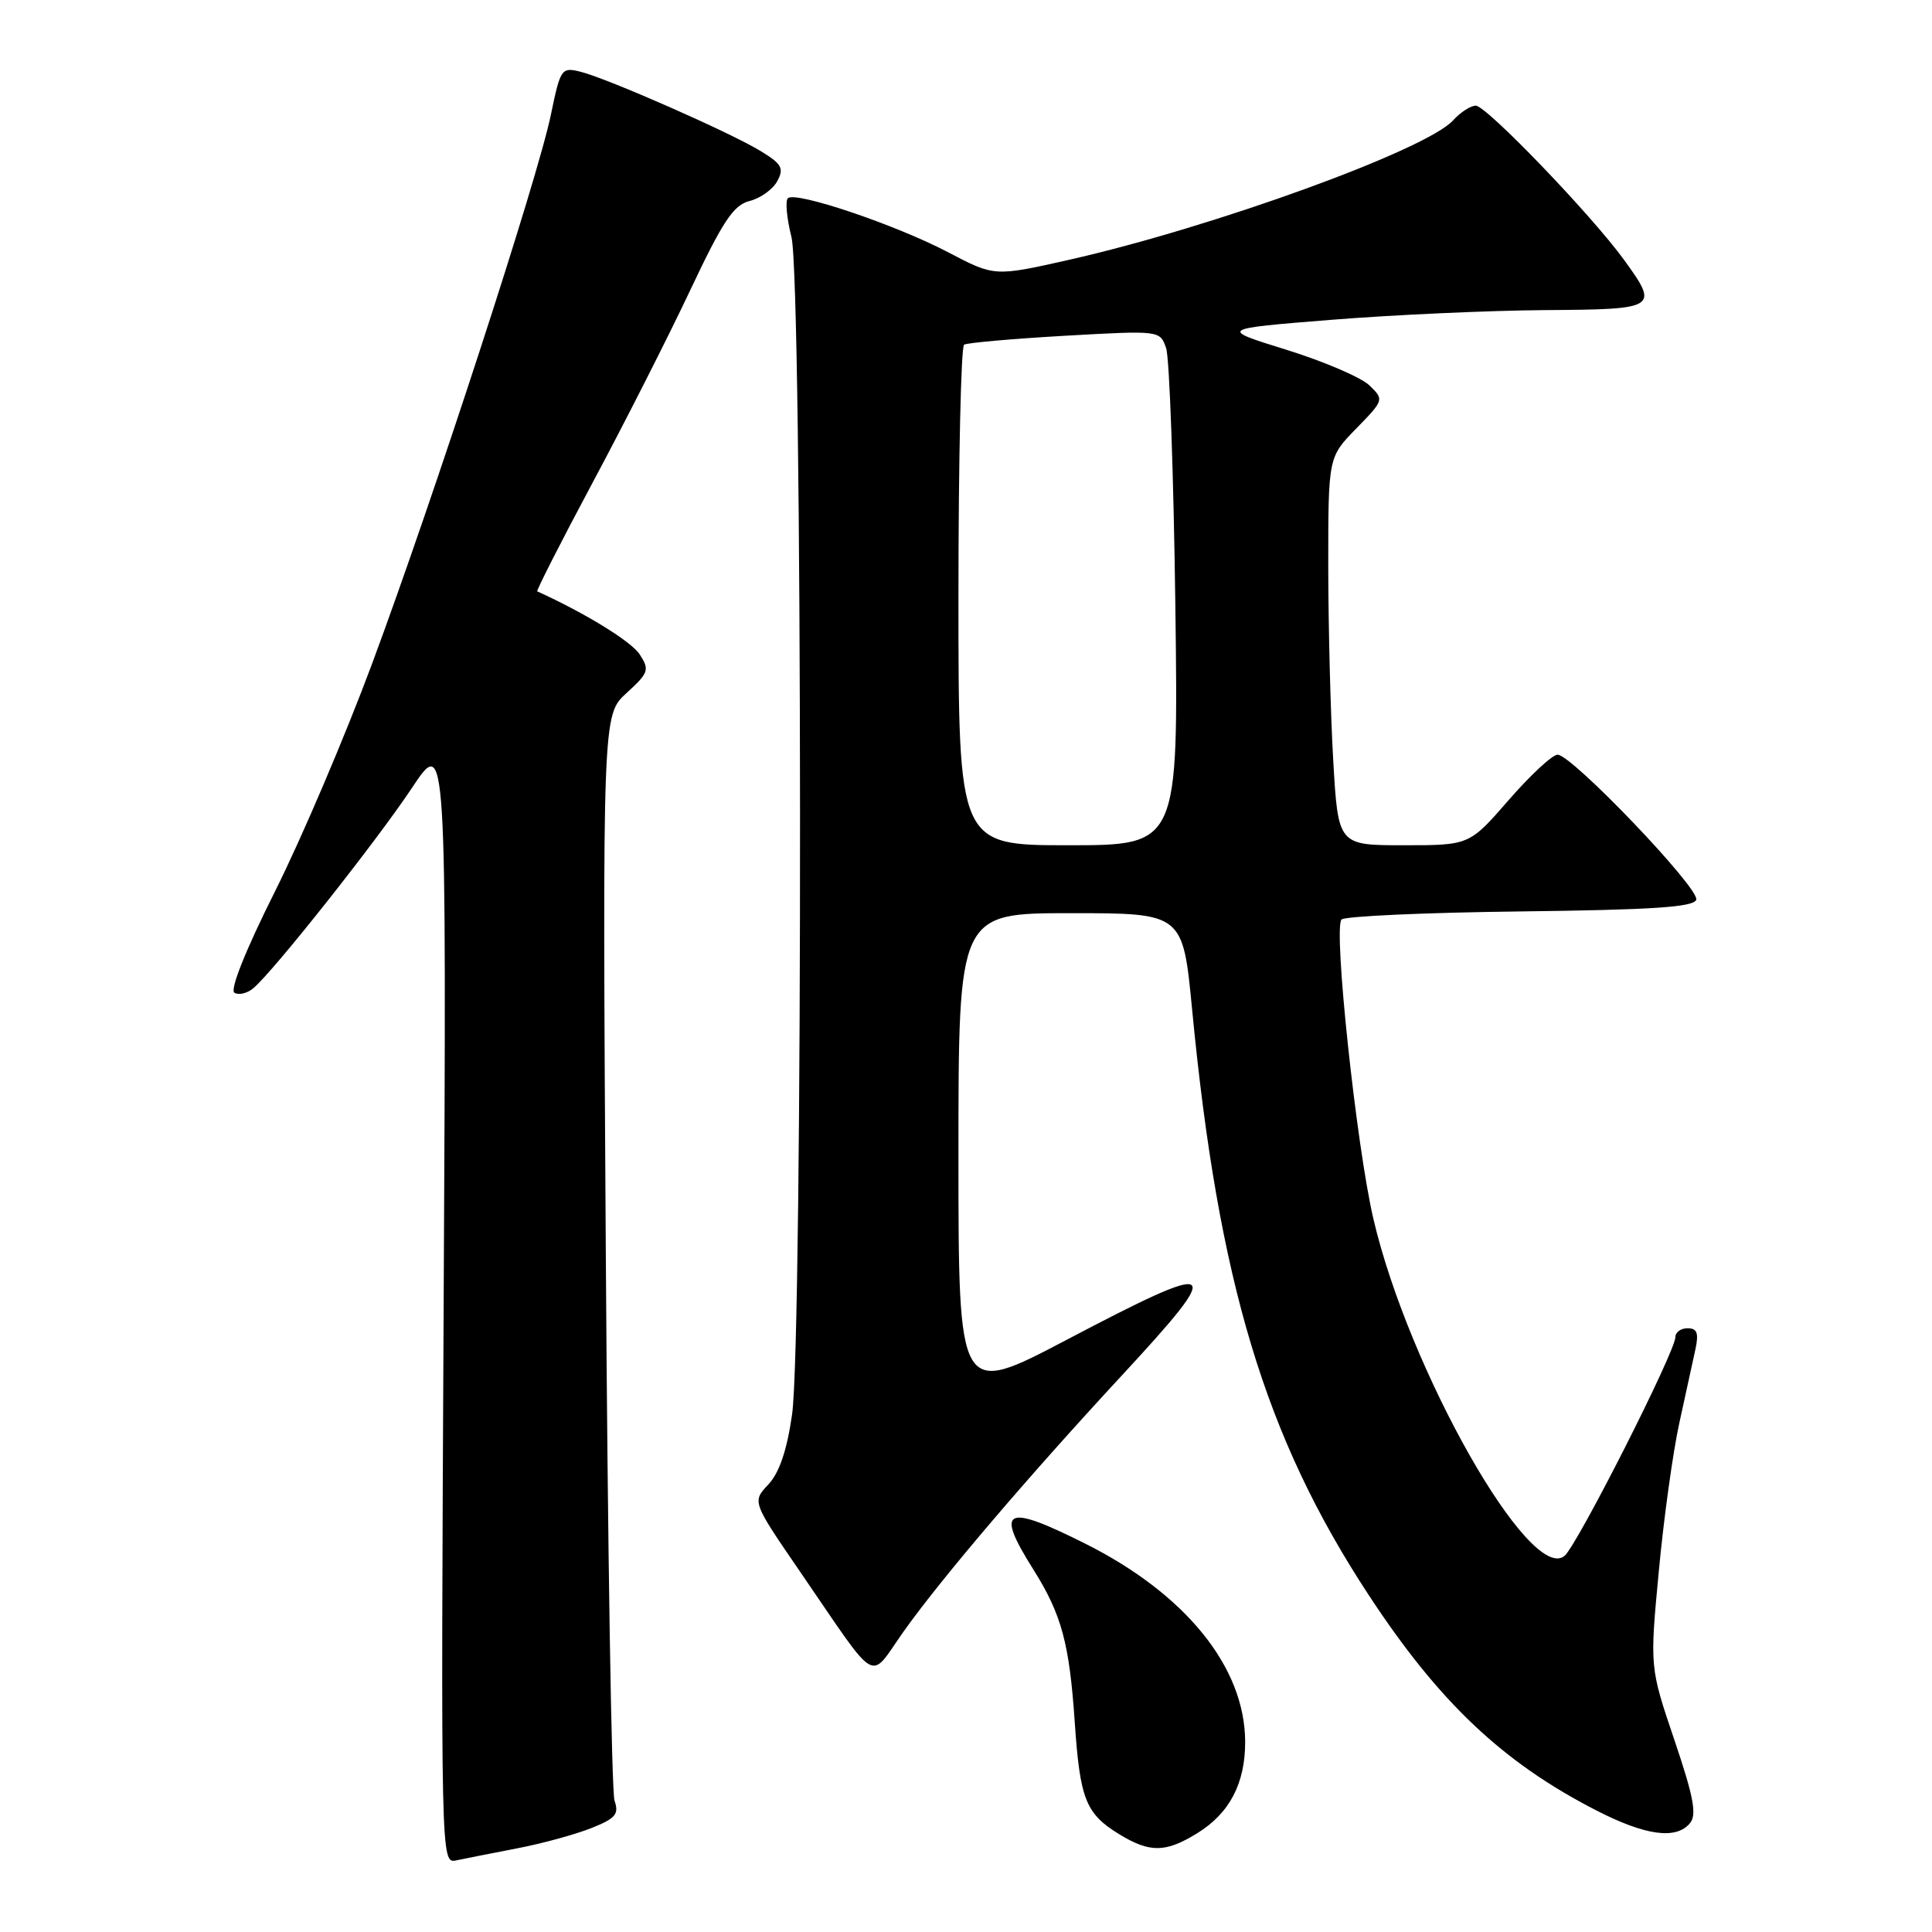 <?xml version="1.0" encoding="UTF-8" standalone="no"?>
<!DOCTYPE svg PUBLIC "-//W3C//DTD SVG 1.1//EN" "http://www.w3.org/Graphics/SVG/1.1/DTD/svg11.dtd" >
<svg xmlns="http://www.w3.org/2000/svg" xmlns:xlink="http://www.w3.org/1999/xlink" version="1.1" viewBox="0 0 256 256">
 <g >
 <path fill="currentColor"
d=" M 68.50 244.92 C 71.80 244.29 76.22 243.08 78.33 242.24 C 81.56 240.96 82.05 240.39 81.43 238.61 C 81.03 237.45 80.51 204.61 80.27 165.63 C 79.83 94.75 79.83 94.75 83.01 91.84 C 85.96 89.15 86.09 88.76 84.77 86.72 C 83.67 85.01 77.58 81.26 71.19 78.36 C 71.03 78.29 74.33 71.80 78.53 63.94 C 82.74 56.08 88.55 44.62 91.45 38.47 C 95.79 29.28 97.19 27.17 99.33 26.63 C 100.77 26.27 102.42 25.08 103.00 23.99 C 103.91 22.30 103.59 21.72 100.78 20.01 C 96.73 17.54 80.43 10.37 76.90 9.50 C 74.40 8.88 74.26 9.09 73.00 15.18 C 71.29 23.55 57.44 66.05 49.30 87.95 C 45.73 97.55 39.94 111.14 36.42 118.15 C 32.56 125.86 30.44 131.15 31.06 131.54 C 31.63 131.89 32.75 131.63 33.55 130.96 C 36.18 128.78 49.87 111.49 54.58 104.41 C 59.17 97.50 59.17 97.50 58.79 172.22 C 58.41 246.94 58.41 246.94 60.45 246.51 C 61.58 246.27 65.20 245.56 68.50 244.92 Z  M 158.66 242.90 C 162.93 240.26 165.00 236.30 164.99 230.80 C 164.97 220.92 157.11 211.19 143.72 204.50 C 133.16 199.21 131.83 199.88 136.89 207.91 C 140.68 213.94 141.70 217.70 142.42 228.34 C 143.11 238.43 143.88 240.34 148.31 243.05 C 152.38 245.53 154.45 245.50 158.66 242.90 Z  M 223.93 241.58 C 224.86 240.46 224.42 238.10 221.86 230.54 C 218.60 220.92 218.60 220.92 219.80 208.21 C 220.45 201.22 221.68 192.35 222.53 188.50 C 223.38 184.65 224.34 180.26 224.66 178.75 C 225.11 176.64 224.87 176.00 223.62 176.00 C 222.73 176.00 222.00 176.52 222.00 177.16 C 222.00 179.09 208.99 204.76 207.31 206.16 C 202.76 209.93 186.66 181.54 181.98 161.50 C 179.72 151.81 176.65 122.95 177.76 121.84 C 178.20 121.40 188.86 120.92 201.45 120.77 C 218.99 120.56 224.43 120.20 224.76 119.22 C 225.25 117.75 208.28 100.00 206.39 100.00 C 205.70 100.00 202.79 102.70 199.92 106.00 C 194.70 112.00 194.70 112.00 186.00 112.00 C 177.31 112.00 177.31 112.00 176.66 100.75 C 176.30 94.56 176.01 82.99 176.00 75.04 C 176.00 60.58 176.00 60.58 179.71 56.78 C 183.39 53.01 183.41 52.96 181.46 51.07 C 180.38 50.02 175.45 47.90 170.50 46.36 C 161.50 43.57 161.50 43.57 176.50 42.37 C 184.75 41.71 197.46 41.14 204.75 41.09 C 219.66 40.99 219.86 40.86 215.17 34.40 C 210.84 28.44 196.95 14.00 195.55 14.00 C 194.87 14.00 193.52 14.87 192.55 15.94 C 189.01 19.86 160.77 30.11 141.64 34.43 C 131.78 36.65 131.78 36.65 125.64 33.43 C 118.66 29.77 105.37 25.29 104.39 26.27 C 104.04 26.63 104.25 28.94 104.87 31.40 C 106.34 37.23 106.41 177.36 104.95 187.46 C 104.27 192.19 103.26 195.16 101.80 196.71 C 99.66 198.99 99.66 198.99 106.01 208.25 C 116.62 223.71 115.04 222.79 119.73 216.19 C 124.68 209.21 136.07 195.84 148.58 182.33 C 162.52 167.28 161.78 166.79 141.34 177.53 C 127.00 185.07 127.00 185.07 127.00 153.03 C 127.00 121.00 127.00 121.00 141.87 121.00 C 156.73 121.00 156.73 121.00 157.96 133.75 C 161.43 169.89 167.62 190.43 181.36 211.35 C 190.67 225.54 199.12 233.53 211.50 239.88 C 218.04 243.24 222.10 243.79 223.93 241.58 Z  M 127.00 79.06 C 127.00 60.94 127.34 45.91 127.75 45.67 C 128.16 45.42 134.17 44.89 141.10 44.49 C 153.71 43.78 153.71 43.78 154.52 46.14 C 154.96 47.44 155.51 62.79 155.74 80.25 C 156.15 112.00 156.15 112.00 141.57 112.00 C 127.00 112.00 127.00 112.00 127.00 79.06 Z "/>
</g>
</svg>